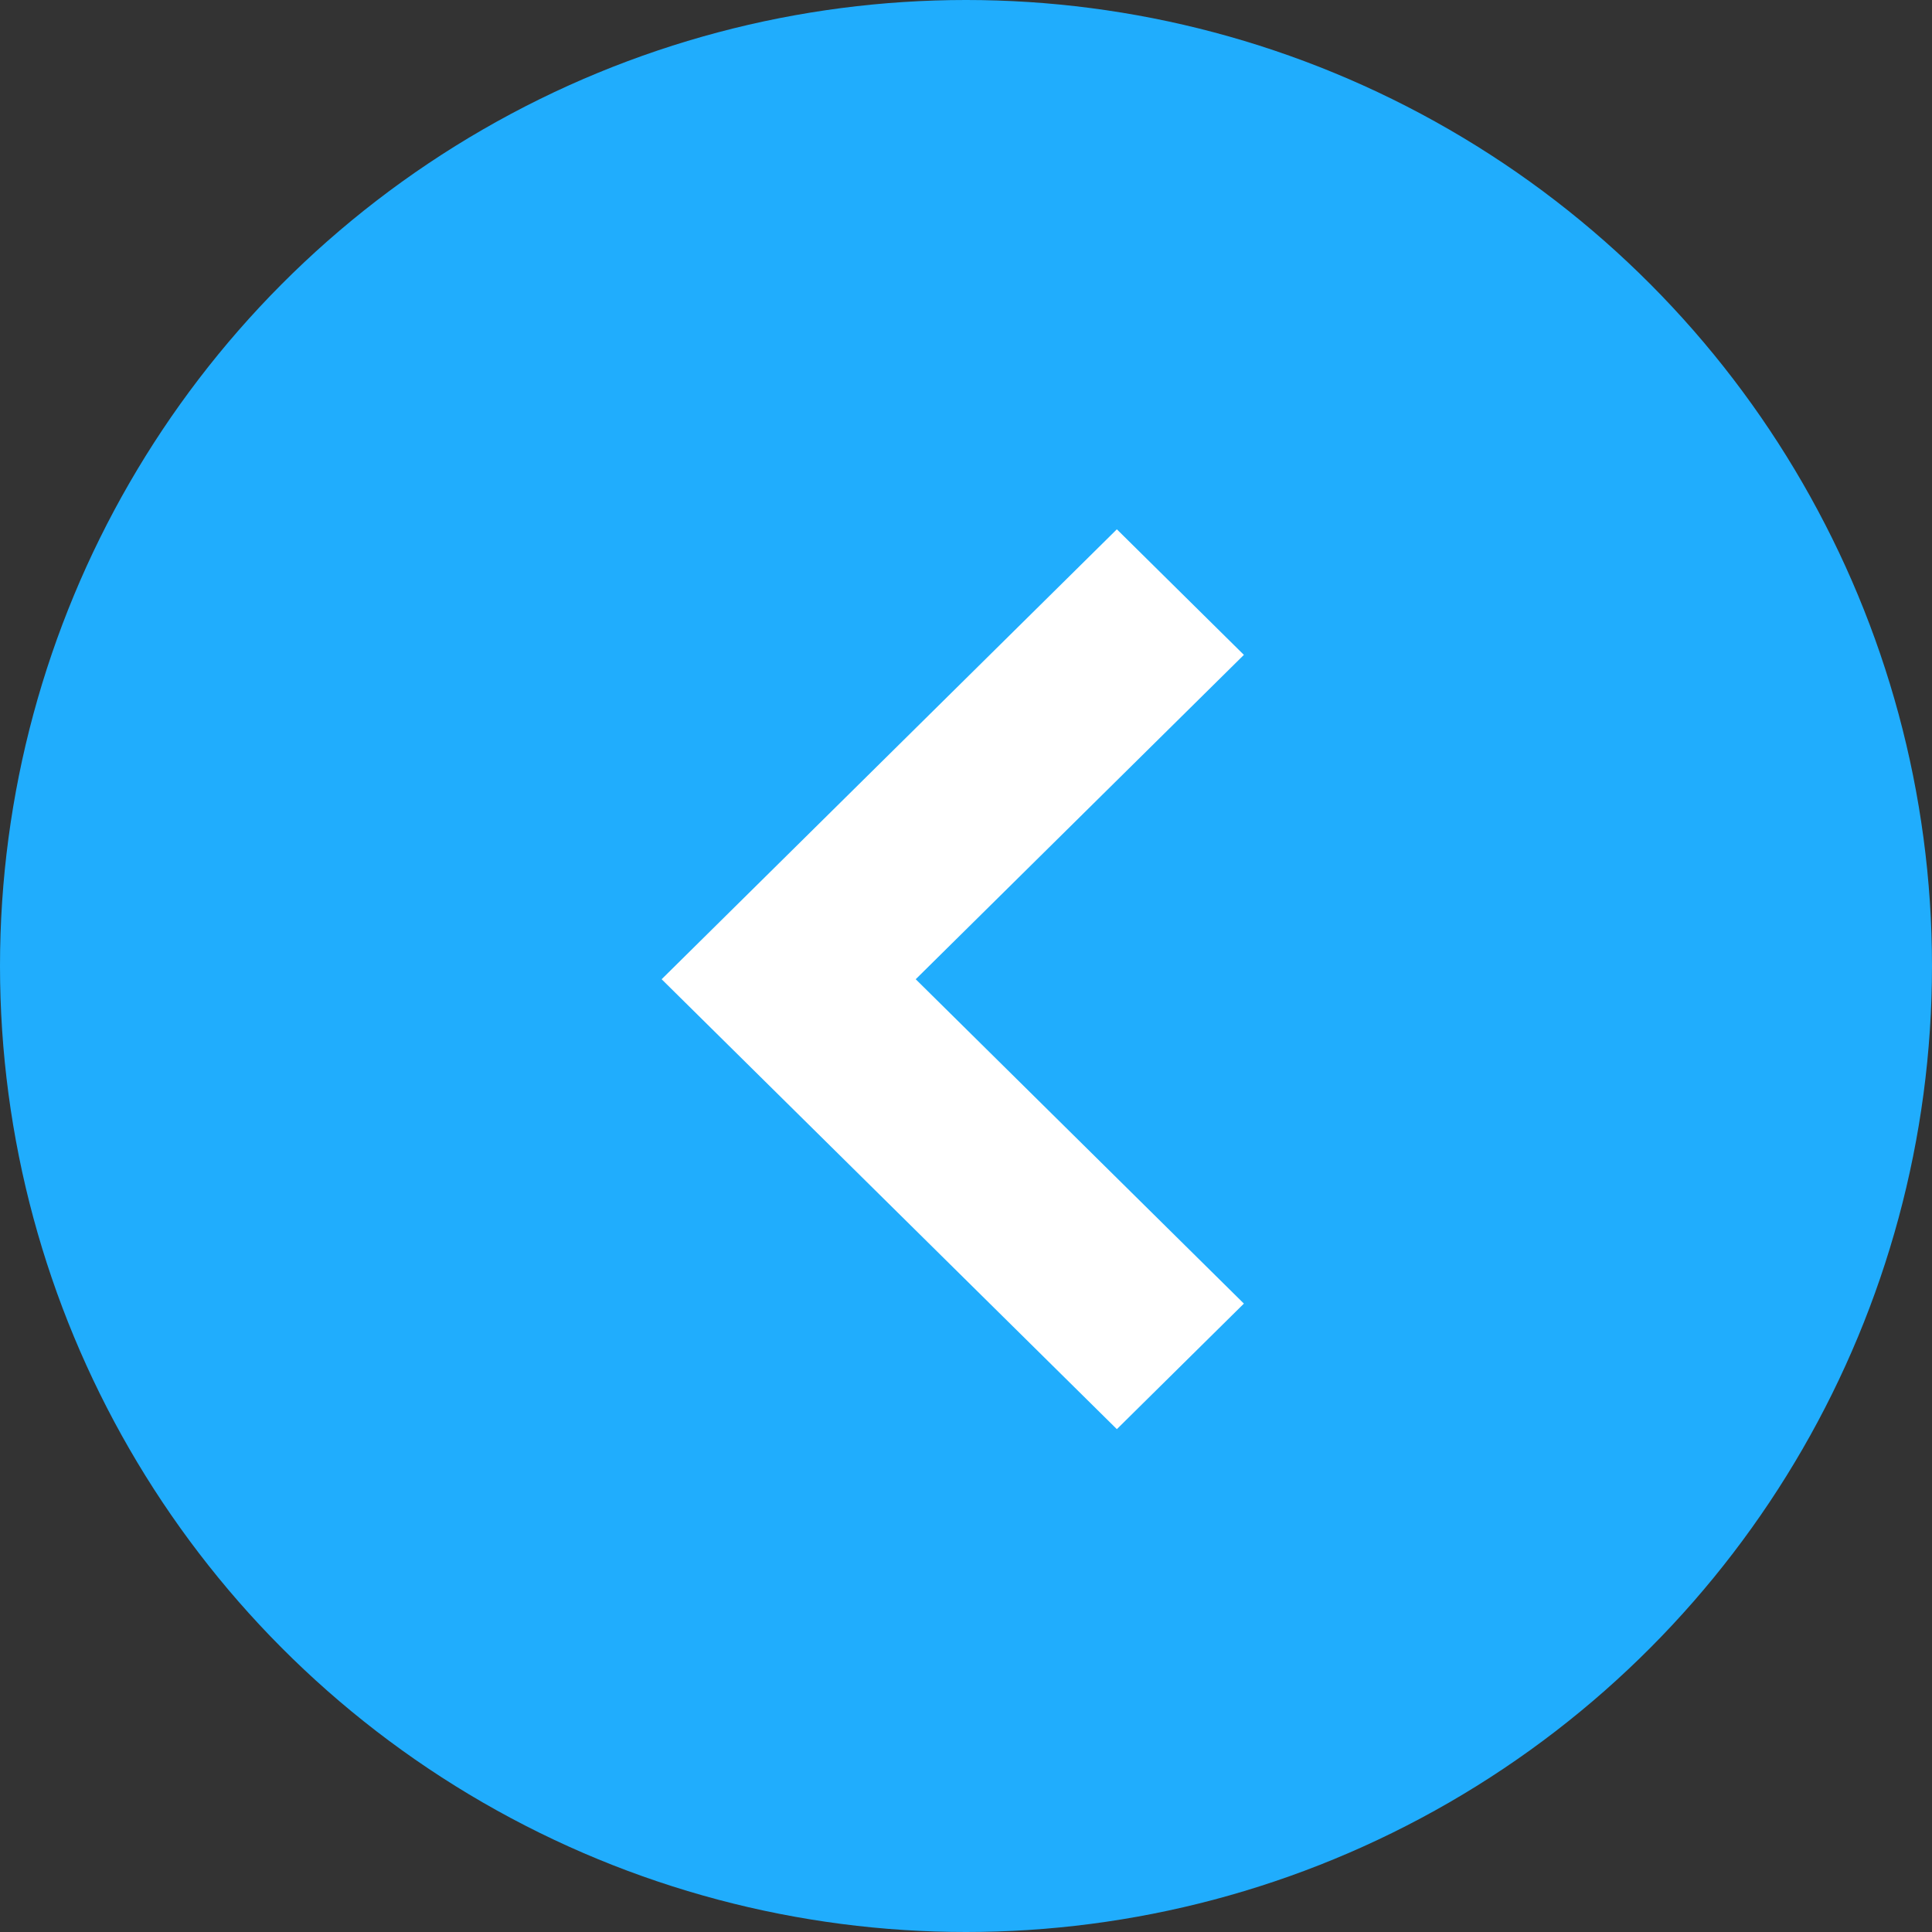 <svg width="73" height="73" viewBox="0 0 73 73" fill="none" xmlns="http://www.w3.org/2000/svg">
<rect x="0" y="0" width="73" height="73" fill="#333333" stroke="none"/>
<circle cx="36.5" cy="36.5" r="36.5" fill="#20ADFD"/>
<path d="M25 37L42.2 20L47 24.744L34.6 37L47 49.256L42.2 54L25 37Z" fill="white"/>
</svg>
